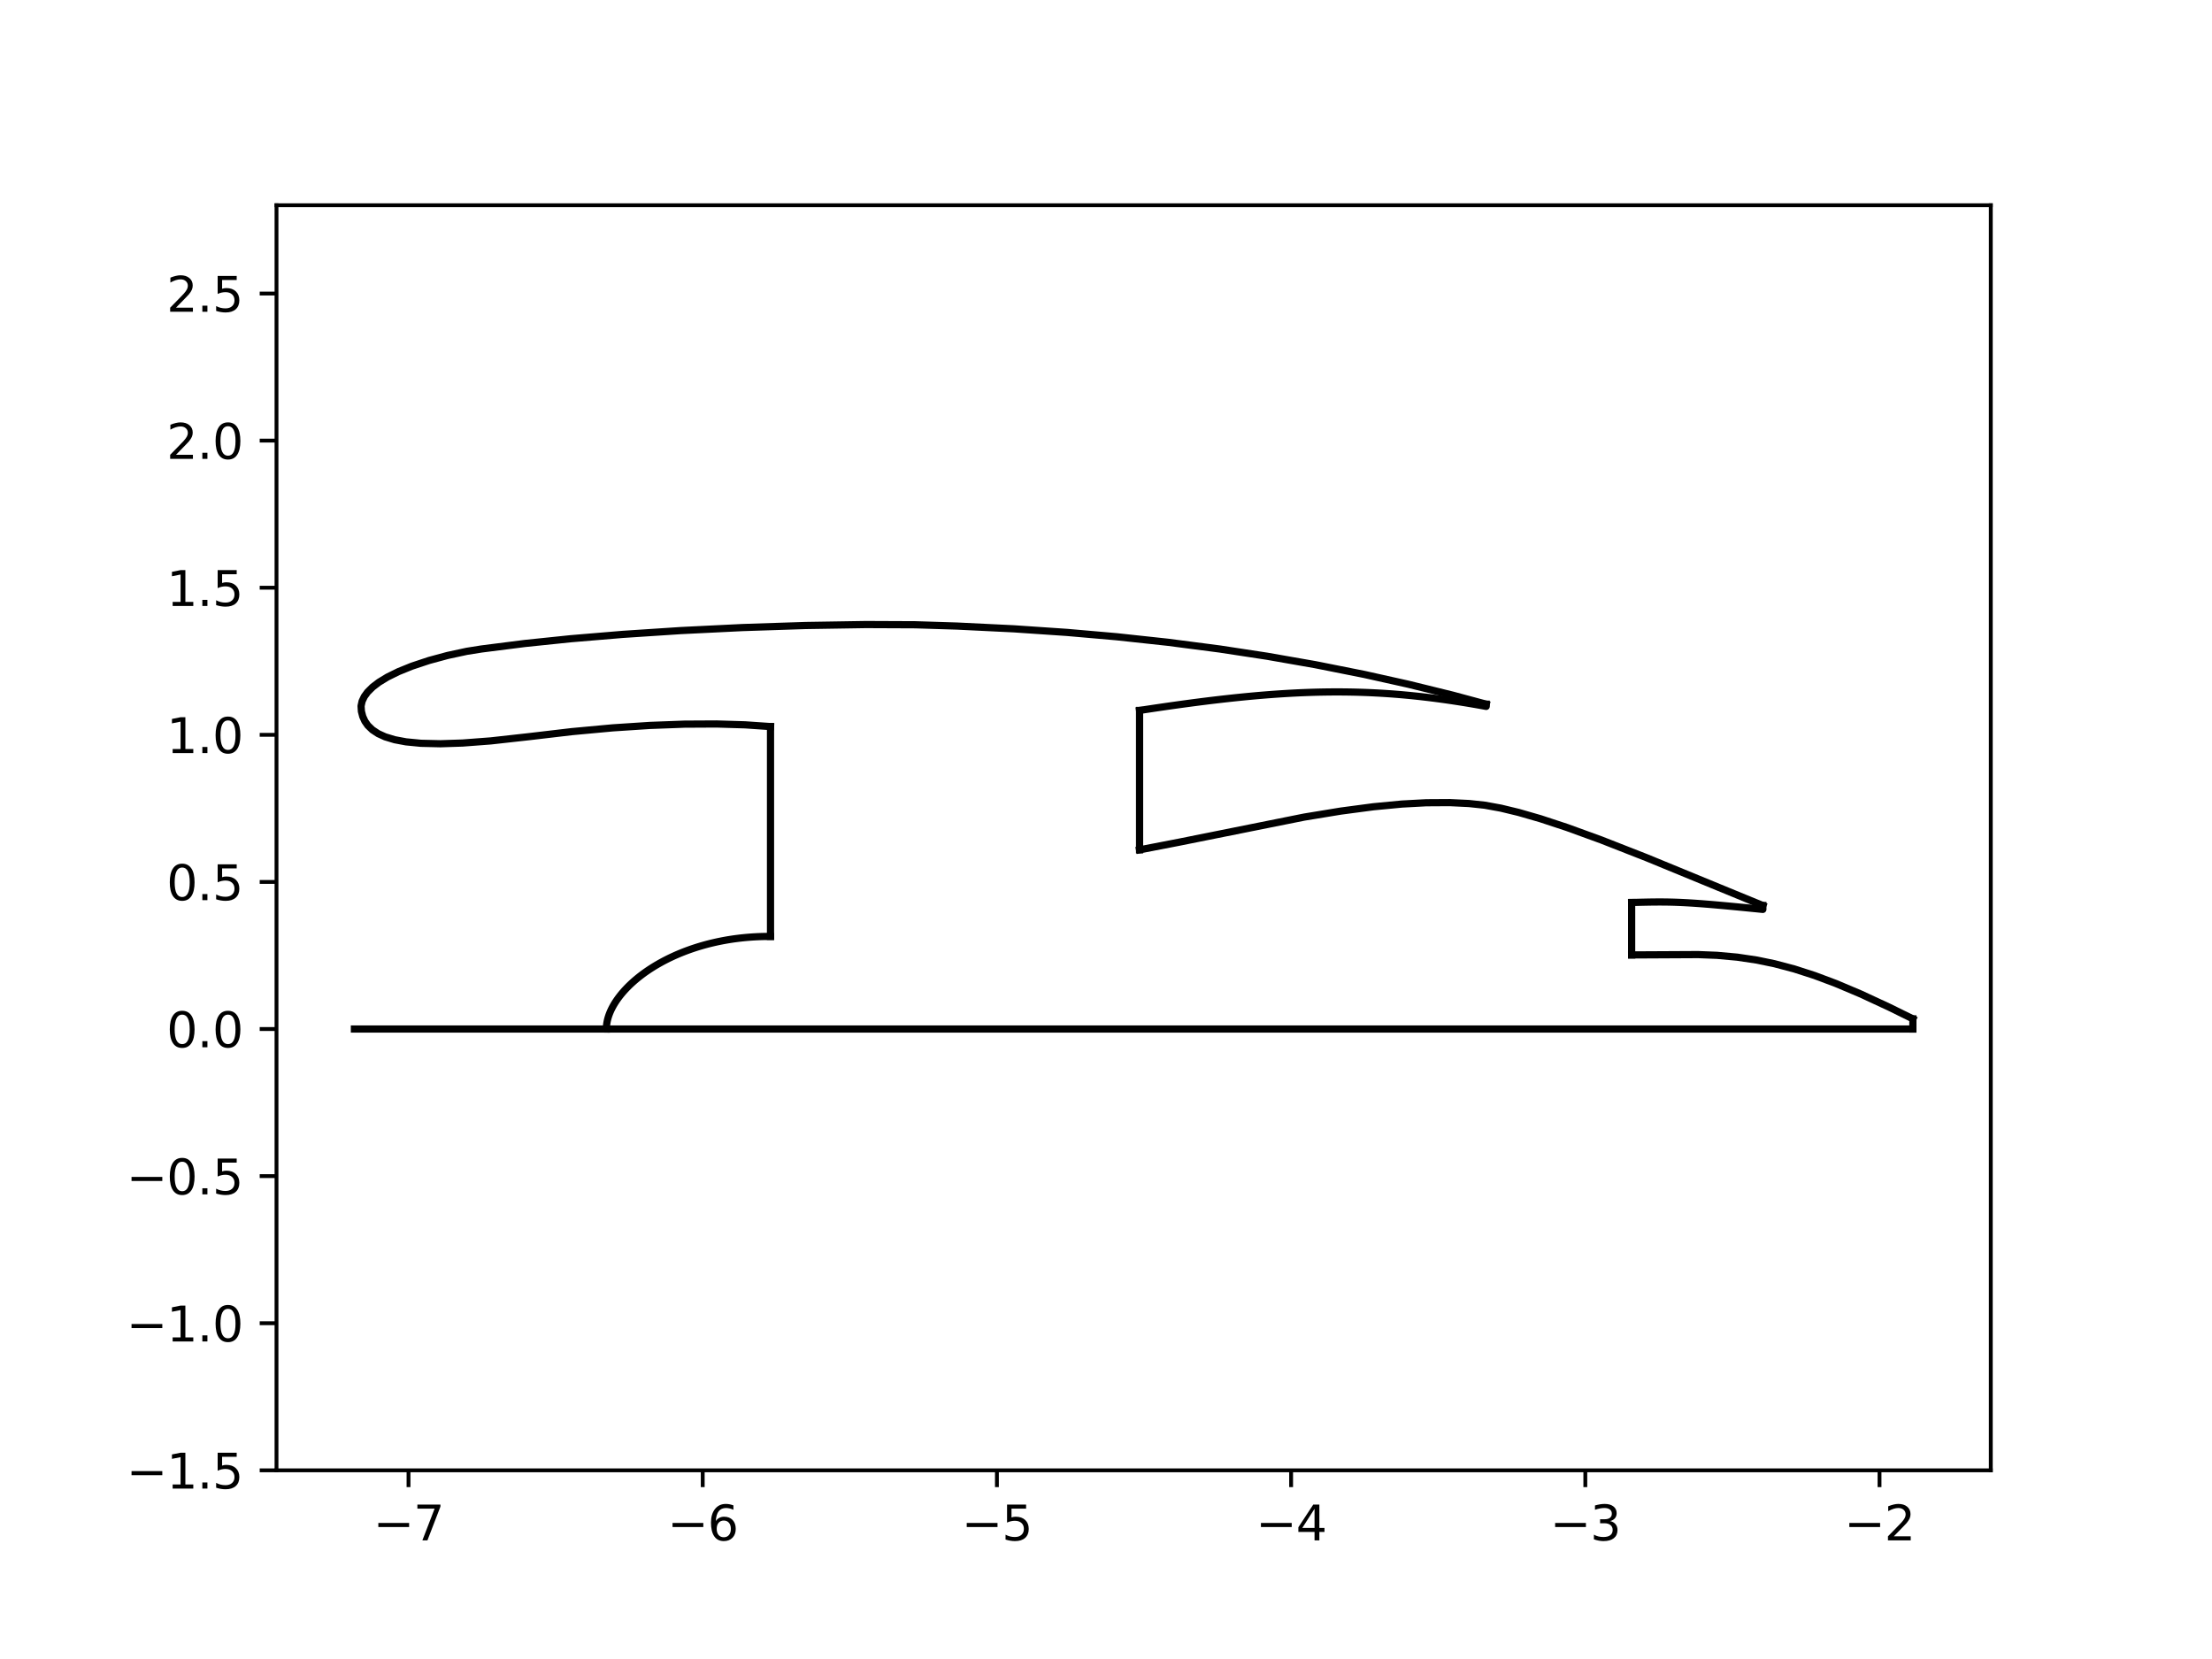 <?xml version="1.0" encoding="utf-8" standalone="no"?>
<!DOCTYPE svg PUBLIC "-//W3C//DTD SVG 1.1//EN"
  "http://www.w3.org/Graphics/SVG/1.1/DTD/svg11.dtd">
<svg xmlns:xlink="http://www.w3.org/1999/xlink" width="460.8pt" height="345.6pt" viewBox="0 0 460.8 345.6" xmlns="http://www.w3.org/2000/svg" version="1.1">
 <defs>
  <style type="text/css">*{stroke-linejoin: round; stroke-linecap: butt}</style>
 </defs>
 <g id="figure_1">
  <g id="patch_1">
   <path d="M 0 345.6 
L 460.8 345.6 
L 460.8 0 
L 0 0 
z
" style="fill: #ffffff"/>
  </g>
  <g id="axes_1">
   <g id="patch_2">
    <path d="M 57.6 306.296 
L 414.72 306.296 
L 414.72 42.76 
L 57.6 42.76 
z
" style="fill: #ffffff"/>
   </g>
   <g id="matplotlib.axis_1">
    <g id="xtick_1">
     <g id="line2d_1">
      <defs>
       <path id="m6b92e8632a" d="M 0 0 
L 0 3.5 
" style="stroke: #000000; stroke-width: 0.8"/>
      </defs>
      <g>
       <use xlink:href="#m6b92e8632a" x="85.102" y="306.296" style="stroke: #000000; stroke-width: 0.8"/>
      </g>
     </g>
     <g id="text_1">
      <!-- −7 -->
      <g transform="translate(77.731 320.894) scale(0.1 -0.1)">
       <defs>
        <path id="DejaVuSans-2212" d="M 678 2272 
L 4684 2272 
L 4684 1741 
L 678 1741 
L 678 2272 
z
" transform="scale(0.016)"/>
        <path id="DejaVuSans-37" d="M 525 4666 
L 3525 4666 
L 3525 4397 
L 1831 0 
L 1172 0 
L 2766 4134 
L 525 4134 
L 525 4666 
z
" transform="scale(0.016)"/>
       </defs>
       <use xlink:href="#DejaVuSans-2212"/>
       <use xlink:href="#DejaVuSans-37" x="83.789"/>
      </g>
     </g>
    </g>
    <g id="xtick_2">
     <g id="line2d_2">
      <g>
       <use xlink:href="#m6b92e8632a" x="146.389" y="306.296" style="stroke: #000000; stroke-width: 0.8"/>
      </g>
     </g>
     <g id="text_2">
      <!-- −6 -->
      <g transform="translate(139.018 320.894) scale(0.1 -0.1)">
       <defs>
        <path id="DejaVuSans-36" d="M 2113 2584 
Q 1688 2584 1439 2293 
Q 1191 2003 1191 1497 
Q 1191 994 1439 701 
Q 1688 409 2113 409 
Q 2538 409 2786 701 
Q 3034 994 3034 1497 
Q 3034 2003 2786 2293 
Q 2538 2584 2113 2584 
z
M 3366 4563 
L 3366 3988 
Q 3128 4100 2886 4159 
Q 2644 4219 2406 4219 
Q 1781 4219 1451 3797 
Q 1122 3375 1075 2522 
Q 1259 2794 1537 2939 
Q 1816 3084 2150 3084 
Q 2853 3084 3261 2657 
Q 3669 2231 3669 1497 
Q 3669 778 3244 343 
Q 2819 -91 2113 -91 
Q 1303 -91 875 529 
Q 447 1150 447 2328 
Q 447 3434 972 4092 
Q 1497 4750 2381 4750 
Q 2619 4750 2861 4703 
Q 3103 4656 3366 4563 
z
" transform="scale(0.016)"/>
       </defs>
       <use xlink:href="#DejaVuSans-2212"/>
       <use xlink:href="#DejaVuSans-36" x="83.789"/>
      </g>
     </g>
    </g>
    <g id="xtick_3">
     <g id="line2d_3">
      <g>
       <use xlink:href="#m6b92e8632a" x="207.676" y="306.296" style="stroke: #000000; stroke-width: 0.8"/>
      </g>
     </g>
     <g id="text_3">
      <!-- −5 -->
      <g transform="translate(200.305 320.894) scale(0.1 -0.1)">
       <defs>
        <path id="DejaVuSans-35" d="M 691 4666 
L 3169 4666 
L 3169 4134 
L 1269 4134 
L 1269 2991 
Q 1406 3038 1543 3061 
Q 1681 3084 1819 3084 
Q 2600 3084 3056 2656 
Q 3513 2228 3513 1497 
Q 3513 744 3044 326 
Q 2575 -91 1722 -91 
Q 1428 -91 1123 -41 
Q 819 9 494 109 
L 494 744 
Q 775 591 1075 516 
Q 1375 441 1709 441 
Q 2250 441 2565 725 
Q 2881 1009 2881 1497 
Q 2881 1984 2565 2268 
Q 2250 2553 1709 2553 
Q 1456 2553 1204 2497 
Q 953 2441 691 2322 
L 691 4666 
z
" transform="scale(0.016)"/>
       </defs>
       <use xlink:href="#DejaVuSans-2212"/>
       <use xlink:href="#DejaVuSans-35" x="83.789"/>
      </g>
     </g>
    </g>
    <g id="xtick_4">
     <g id="line2d_4">
      <g>
       <use xlink:href="#m6b92e8632a" x="268.964" y="306.296" style="stroke: #000000; stroke-width: 0.8"/>
      </g>
     </g>
     <g id="text_4">
      <!-- −4 -->
      <g transform="translate(261.593 320.894) scale(0.1 -0.1)">
       <defs>
        <path id="DejaVuSans-34" d="M 2419 4116 
L 825 1625 
L 2419 1625 
L 2419 4116 
z
M 2253 4666 
L 3047 4666 
L 3047 1625 
L 3713 1625 
L 3713 1100 
L 3047 1100 
L 3047 0 
L 2419 0 
L 2419 1100 
L 313 1100 
L 313 1709 
L 2253 4666 
z
" transform="scale(0.016)"/>
       </defs>
       <use xlink:href="#DejaVuSans-2212"/>
       <use xlink:href="#DejaVuSans-34" x="83.789"/>
      </g>
     </g>
    </g>
    <g id="xtick_5">
     <g id="line2d_5">
      <g>
       <use xlink:href="#m6b92e8632a" x="330.251" y="306.296" style="stroke: #000000; stroke-width: 0.8"/>
      </g>
     </g>
     <g id="text_5">
      <!-- −3 -->
      <g transform="translate(322.88 320.894) scale(0.1 -0.1)">
       <defs>
        <path id="DejaVuSans-33" d="M 2597 2516 
Q 3050 2419 3304 2112 
Q 3559 1806 3559 1356 
Q 3559 666 3084 287 
Q 2609 -91 1734 -91 
Q 1441 -91 1130 -33 
Q 819 25 488 141 
L 488 750 
Q 750 597 1062 519 
Q 1375 441 1716 441 
Q 2309 441 2620 675 
Q 2931 909 2931 1356 
Q 2931 1769 2642 2001 
Q 2353 2234 1838 2234 
L 1294 2234 
L 1294 2753 
L 1863 2753 
Q 2328 2753 2575 2939 
Q 2822 3125 2822 3475 
Q 2822 3834 2567 4026 
Q 2313 4219 1838 4219 
Q 1578 4219 1281 4162 
Q 984 4106 628 3988 
L 628 4550 
Q 988 4650 1302 4700 
Q 1616 4750 1894 4750 
Q 2613 4750 3031 4423 
Q 3450 4097 3450 3541 
Q 3450 3153 3228 2886 
Q 3006 2619 2597 2516 
z
" transform="scale(0.016)"/>
       </defs>
       <use xlink:href="#DejaVuSans-2212"/>
       <use xlink:href="#DejaVuSans-33" x="83.789"/>
      </g>
     </g>
    </g>
    <g id="xtick_6">
     <g id="line2d_6">
      <g>
       <use xlink:href="#m6b92e8632a" x="391.538" y="306.296" style="stroke: #000000; stroke-width: 0.8"/>
      </g>
     </g>
     <g id="text_6">
      <!-- −2 -->
      <g transform="translate(384.167 320.894) scale(0.1 -0.1)">
       <defs>
        <path id="DejaVuSans-32" d="M 1228 531 
L 3431 531 
L 3431 0 
L 469 0 
L 469 531 
Q 828 903 1448 1529 
Q 2069 2156 2228 2338 
Q 2531 2678 2651 2914 
Q 2772 3150 2772 3378 
Q 2772 3750 2511 3984 
Q 2250 4219 1831 4219 
Q 1534 4219 1204 4116 
Q 875 4013 500 3803 
L 500 4441 
Q 881 4594 1212 4672 
Q 1544 4750 1819 4750 
Q 2544 4750 2975 4387 
Q 3406 4025 3406 3419 
Q 3406 3131 3298 2873 
Q 3191 2616 2906 2266 
Q 2828 2175 2409 1742 
Q 1991 1309 1228 531 
z
" transform="scale(0.016)"/>
       </defs>
       <use xlink:href="#DejaVuSans-2212"/>
       <use xlink:href="#DejaVuSans-32" x="83.789"/>
      </g>
     </g>
    </g>
   </g>
   <g id="matplotlib.axis_2">
    <g id="ytick_1">
     <g id="line2d_7">
      <defs>
       <path id="mfe40bf18b7" d="M 0 0 
L -3.5 0 
" style="stroke: #000000; stroke-width: 0.8"/>
      </defs>
      <g>
       <use xlink:href="#mfe40bf18b7" x="57.6" y="306.296" style="stroke: #000000; stroke-width: 0.8"/>
      </g>
     </g>
     <g id="text_7">
      <!-- −1.5 -->
      <g transform="translate(26.317 310.095) scale(0.1 -0.1)">
       <defs>
        <path id="DejaVuSans-31" d="M 794 531 
L 1825 531 
L 1825 4091 
L 703 3866 
L 703 4441 
L 1819 4666 
L 2450 4666 
L 2450 531 
L 3481 531 
L 3481 0 
L 794 0 
L 794 531 
z
" transform="scale(0.016)"/>
        <path id="DejaVuSans-2e" d="M 684 794 
L 1344 794 
L 1344 0 
L 684 0 
L 684 794 
z
" transform="scale(0.016)"/>
       </defs>
       <use xlink:href="#DejaVuSans-2212"/>
       <use xlink:href="#DejaVuSans-31" x="83.789"/>
       <use xlink:href="#DejaVuSans-2e" x="147.412"/>
       <use xlink:href="#DejaVuSans-35" x="179.199"/>
      </g>
     </g>
    </g>
    <g id="ytick_2">
     <g id="line2d_8">
      <g>
       <use xlink:href="#mfe40bf18b7" x="57.6" y="275.652" style="stroke: #000000; stroke-width: 0.8"/>
      </g>
     </g>
     <g id="text_8">
      <!-- −1.0 -->
      <g transform="translate(26.317 279.451) scale(0.1 -0.1)">
       <defs>
        <path id="DejaVuSans-30" d="M 2034 4250 
Q 1547 4250 1301 3770 
Q 1056 3291 1056 2328 
Q 1056 1369 1301 889 
Q 1547 409 2034 409 
Q 2525 409 2770 889 
Q 3016 1369 3016 2328 
Q 3016 3291 2770 3770 
Q 2525 4250 2034 4250 
z
M 2034 4750 
Q 2819 4750 3233 4129 
Q 3647 3509 3647 2328 
Q 3647 1150 3233 529 
Q 2819 -91 2034 -91 
Q 1250 -91 836 529 
Q 422 1150 422 2328 
Q 422 3509 836 4129 
Q 1250 4750 2034 4750 
z
" transform="scale(0.016)"/>
       </defs>
       <use xlink:href="#DejaVuSans-2212"/>
       <use xlink:href="#DejaVuSans-31" x="83.789"/>
       <use xlink:href="#DejaVuSans-2e" x="147.412"/>
       <use xlink:href="#DejaVuSans-30" x="179.199"/>
      </g>
     </g>
    </g>
    <g id="ytick_3">
     <g id="line2d_9">
      <g>
       <use xlink:href="#mfe40bf18b7" x="57.6" y="245.008" style="stroke: #000000; stroke-width: 0.8"/>
      </g>
     </g>
     <g id="text_9">
      <!-- −0.5 -->
      <g transform="translate(26.317 248.808) scale(0.1 -0.1)">
       <use xlink:href="#DejaVuSans-2212"/>
       <use xlink:href="#DejaVuSans-30" x="83.789"/>
       <use xlink:href="#DejaVuSans-2e" x="147.412"/>
       <use xlink:href="#DejaVuSans-35" x="179.199"/>
      </g>
     </g>
    </g>
    <g id="ytick_4">
     <g id="line2d_10">
      <g>
       <use xlink:href="#mfe40bf18b7" x="57.6" y="214.365" style="stroke: #000000; stroke-width: 0.8"/>
      </g>
     </g>
     <g id="text_10">
      <!-- 0.0 -->
      <g transform="translate(34.697 218.164) scale(0.1 -0.1)">
       <use xlink:href="#DejaVuSans-30"/>
       <use xlink:href="#DejaVuSans-2e" x="63.623"/>
       <use xlink:href="#DejaVuSans-30" x="95.41"/>
      </g>
     </g>
    </g>
    <g id="ytick_5">
     <g id="line2d_11">
      <g>
       <use xlink:href="#mfe40bf18b7" x="57.6" y="183.721" style="stroke: #000000; stroke-width: 0.8"/>
      </g>
     </g>
     <g id="text_11">
      <!-- 0.5 -->
      <g transform="translate(34.697 187.52) scale(0.1 -0.1)">
       <use xlink:href="#DejaVuSans-30"/>
       <use xlink:href="#DejaVuSans-2e" x="63.623"/>
       <use xlink:href="#DejaVuSans-35" x="95.41"/>
      </g>
     </g>
    </g>
    <g id="ytick_6">
     <g id="line2d_12">
      <g>
       <use xlink:href="#mfe40bf18b7" x="57.6" y="153.077" style="stroke: #000000; stroke-width: 0.8"/>
      </g>
     </g>
     <g id="text_12">
      <!-- 1.0 -->
      <g transform="translate(34.697 156.877) scale(0.1 -0.1)">
       <use xlink:href="#DejaVuSans-31"/>
       <use xlink:href="#DejaVuSans-2e" x="63.623"/>
       <use xlink:href="#DejaVuSans-30" x="95.41"/>
      </g>
     </g>
    </g>
    <g id="ytick_7">
     <g id="line2d_13">
      <g>
       <use xlink:href="#mfe40bf18b7" x="57.6" y="122.434" style="stroke: #000000; stroke-width: 0.8"/>
      </g>
     </g>
     <g id="text_13">
      <!-- 1.5 -->
      <g transform="translate(34.697 126.233) scale(0.1 -0.1)">
       <use xlink:href="#DejaVuSans-31"/>
       <use xlink:href="#DejaVuSans-2e" x="63.623"/>
       <use xlink:href="#DejaVuSans-35" x="95.41"/>
      </g>
     </g>
    </g>
    <g id="ytick_8">
     <g id="line2d_14">
      <g>
       <use xlink:href="#mfe40bf18b7" x="57.6" y="91.79" style="stroke: #000000; stroke-width: 0.8"/>
      </g>
     </g>
     <g id="text_14">
      <!-- 2.0 -->
      <g transform="translate(34.697 95.589) scale(0.1 -0.1)">
       <use xlink:href="#DejaVuSans-32"/>
       <use xlink:href="#DejaVuSans-2e" x="63.623"/>
       <use xlink:href="#DejaVuSans-30" x="95.41"/>
      </g>
     </g>
    </g>
    <g id="ytick_9">
     <g id="line2d_15">
      <g>
       <use xlink:href="#mfe40bf18b7" x="57.6" y="61.147" style="stroke: #000000; stroke-width: 0.8"/>
      </g>
     </g>
     <g id="text_15">
      <!-- 2.5 -->
      <g transform="translate(34.697 64.946) scale(0.1 -0.1)">
       <use xlink:href="#DejaVuSans-32"/>
       <use xlink:href="#DejaVuSans-2e" x="63.623"/>
       <use xlink:href="#DejaVuSans-35" x="95.41"/>
      </g>
     </g>
    </g>
   </g>
   <g id="line2d_16">
    <path d="M 160.512 151.358 
L 155.216 150.995 
L 149.235 150.817 
L 142.598 150.852 
L 135.366 151.119 
L 127.647 151.625 
L 119.107 152.413 
L 110.263 153.452 
L 102.24 154.343 
L 96.381 154.786 
L 91.741 154.937 
L 87.692 154.841 
L 84.581 154.539 
L 82.233 154.1 
L 80.228 153.493 
L 78.78 152.833 
L 77.579 152.042 
L 76.623 151.116 
L 76.012 150.238 
L 75.567 149.261 
L 75.287 148.184 
L 75.215 147.075 
L 75.436 146.069 
L 75.895 145.103 
L 76.569 144.177 
L 77.632 143.121 
L 78.937 142.126 
L 80.715 141.043 
L 83.01 139.91 
L 85.82 138.772 
L 89.404 137.581 
L 93.245 136.542 
L 97.242 135.681 
L 100.297 135.195 
L 109.352 134.046 
L 118.862 133.062 
L 129.739 132.152 
L 141.793 131.362 
L 154.666 130.733 
L 167.799 130.303 
L 180.378 130.104 
L 190.665 130.149 
L 199.404 130.421 
L 211.198 130.994 
L 222.317 131.746 
L 232.634 132.646 
L 243.23 133.788 
L 254.093 135.199 
L 263.961 136.704 
L 274.021 138.467 
L 284.263 140.507 
L 293.367 142.536 
L 302.598 144.807 
L 309.601 146.693 
L 309.601 146.693 
" clip-path="url(#p7775ef4910)" style="fill: none; stroke: #000000; stroke-width: 1.5; stroke-linecap: square"/>
   </g>
   <g id="line2d_17">
    <path d="M 237.395 147.995 
L 238.371 147.846 
L 239.338 147.7 
L 240.297 147.556 
L 241.248 147.415 
L 242.19 147.278 
L 243.123 147.143 
L 244.049 147.011 
L 244.966 146.881 
L 245.876 146.755 
L 246.778 146.632 
L 247.673 146.512 
L 248.56 146.394 
L 249.44 146.28 
L 250.313 146.168 
L 251.179 146.059 
L 252.038 145.953 
L 252.89 145.851 
L 253.736 145.751 
L 254.575 145.654 
L 255.409 145.56 
L 256.236 145.469 
L 257.057 145.381 
L 257.872 145.296 
L 258.681 145.214 
L 259.485 145.135 
L 260.284 145.059 
L 261.077 144.985 
L 261.865 144.915 
L 262.648 144.848 
L 263.426 144.784 
L 264.2 144.723 
L 264.969 144.665 
L 265.733 144.61 
L 266.494 144.558 
L 267.25 144.509 
L 268.002 144.463 
L 268.75 144.42 
L 269.494 144.38 
L 270.235 144.343 
L 270.973 144.309 
L 271.707 144.279 
L 272.438 144.251 
L 273.166 144.226 
L 273.891 144.205 
L 274.614 144.186 
L 275.333 144.171 
L 276.051 144.159 
L 276.766 144.149 
L 277.479 144.143 
L 278.189 144.14 
L 278.898 144.141 
L 279.606 144.144 
L 280.311 144.15 
L 281.015 144.16 
L 281.718 144.172 
L 282.42 144.188 
L 283.12 144.207 
L 283.82 144.229 
L 284.519 144.254 
L 285.217 144.282 
L 285.915 144.314 
L 286.612 144.349 
L 287.31 144.386 
L 288.007 144.427 
L 288.704 144.472 
L 289.402 144.519 
L 290.1 144.569 
L 290.798 144.623 
L 291.497 144.68 
L 292.197 144.74 
L 292.898 144.804 
L 293.6 144.87 
L 294.303 144.94 
L 295.008 145.013 
L 295.714 145.089 
L 296.421 145.169 
L 297.131 145.251 
L 297.842 145.337 
L 298.556 145.426 
L 299.271 145.519 
L 299.989 145.614 
L 300.71 145.713 
L 301.433 145.815 
L 302.159 145.921 
L 302.888 146.03 
L 303.619 146.142 
L 304.354 146.257 
L 305.093 146.375 
L 305.835 146.497 
L 306.58 146.623 
L 307.329 146.751 
L 308.083 146.883 
L 308.84 147.018 
L 309.601 147.156 
L 309.601 146.693 
" clip-path="url(#p7775ef4910)" style="fill: none; stroke: #000000; stroke-width: 1.5; stroke-linecap: square"/>
   </g>
   <g id="line2d_18">
    <path d="M 237.395 177.034 
L 245.563 175.455 
L 271.685 170.215 
L 279.308 168.964 
L 286.117 168.062 
L 292.053 167.497 
L 297.108 167.226 
L 301.988 167.196 
L 306.002 167.388 
L 309.283 167.736 
L 312.665 168.351 
L 316.364 169.244 
L 320.931 170.564 
L 326.43 172.377 
L 333.552 174.968 
L 343.024 178.681 
L 358.115 184.89 
L 367.235 188.639 
L 367.235 188.639 
" clip-path="url(#p7775ef4910)" style="fill: none; stroke: #000000; stroke-width: 1.5; stroke-linecap: square"/>
   </g>
   <g id="line2d_19">
    <path d="M 339.9 188.003 
L 340.325 187.995 
L 340.591 187.988 
L 340.853 187.981 
L 341.112 187.974 
L 341.367 187.967 
L 341.619 187.96 
L 341.867 187.954 
L 342.113 187.948 
L 342.356 187.943 
L 342.596 187.938 
L 342.834 187.933 
L 343.069 187.928 
L 343.302 187.924 
L 343.533 187.92 
L 343.761 187.916 
L 343.988 187.913 
L 344.213 187.91 
L 344.437 187.907 
L 344.659 187.905 
L 344.88 187.903 
L 345.099 187.902 
L 345.317 187.901 
L 345.535 187.9 
L 345.752 187.9 
L 345.968 187.9 
L 346.184 187.901 
L 346.399 187.902 
L 346.614 187.903 
L 346.829 187.905 
L 347.044 187.908 
L 347.259 187.911 
L 347.475 187.914 
L 347.691 187.918 
L 347.907 187.923 
L 348.125 187.928 
L 348.343 187.933 
L 348.562 187.939 
L 348.783 187.946 
L 349.004 187.953 
L 349.227 187.961 
L 349.452 187.969 
L 349.679 187.978 
L 349.907 187.987 
L 350.137 187.997 
L 350.37 188.008 
L 350.604 188.019 
L 350.841 188.031 
L 351.081 188.044 
L 351.323 188.057 
L 351.568 188.07 
L 351.816 188.085 
L 352.067 188.1 
L 352.322 188.116 
L 352.58 188.132 
L 352.841 188.149 
L 353.106 188.167 
L 353.374 188.186 
L 353.647 188.205 
L 353.924 188.225 
L 354.204 188.245 
L 354.49 188.267 
L 354.779 188.289 
L 355.073 188.312 
L 355.372 188.336 
L 355.676 188.36 
L 355.985 188.385 
L 356.299 188.411 
L 356.619 188.438 
L 356.943 188.466 
L 357.274 188.494 
L 357.61 188.524 
L 357.952 188.554 
L 358.3 188.585 
L 358.654 188.617 
L 359.014 188.649 
L 359.381 188.683 
L 359.754 188.717 
L 360.134 188.753 
L 360.521 188.789 
L 360.915 188.826 
L 361.316 188.864 
L 361.724 188.903 
L 362.139 188.943 
L 362.562 188.984 
L 362.993 189.025 
L 363.431 189.068 
L 363.878 189.112 
L 364.332 189.156 
L 364.795 189.202 
L 365.265 189.249 
L 365.745 189.296 
L 366.233 189.345 
L 366.73 189.395 
L 367.235 189.445 
L 367.235 188.639 
" clip-path="url(#p7775ef4910)" style="fill: none; stroke: #000000; stroke-width: 1.5; stroke-linecap: square"/>
   </g>
   <g id="line2d_20">
    <path d="M 339.9 198.928 
L 339.9 198.818 
L 339.9 198.708 
L 339.9 198.597 
L 339.9 198.487 
L 339.9 198.377 
L 339.9 198.266 
L 339.9 198.156 
L 339.9 198.046 
L 339.9 197.935 
L 339.9 197.825 
L 339.9 197.715 
L 339.9 197.604 
L 339.9 197.494 
L 339.9 197.383 
L 339.9 197.273 
L 339.9 197.163 
L 339.9 197.052 
L 339.9 196.942 
L 339.9 196.832 
L 339.9 196.721 
L 339.9 196.611 
L 339.9 196.501 
L 339.9 196.39 
L 339.9 196.28 
L 339.9 196.169 
L 339.9 196.059 
L 339.9 195.949 
L 339.9 195.838 
L 339.9 195.728 
L 339.9 195.618 
L 339.9 195.507 
L 339.9 195.397 
L 339.9 195.287 
L 339.9 195.176 
L 339.9 195.066 
L 339.9 194.956 
L 339.9 194.845 
L 339.9 194.735 
L 339.9 194.624 
L 339.9 194.514 
L 339.9 194.404 
L 339.9 194.293 
L 339.9 194.183 
L 339.9 194.073 
L 339.9 193.962 
L 339.9 193.852 
L 339.9 193.742 
L 339.9 193.631 
L 339.9 193.521 
L 339.9 193.41 
L 339.9 193.3 
L 339.9 193.19 
L 339.9 193.079 
L 339.9 192.969 
L 339.9 192.859 
L 339.9 192.748 
L 339.9 192.638 
L 339.9 192.528 
L 339.9 192.417 
L 339.9 192.307 
L 339.9 192.197 
L 339.9 192.086 
L 339.9 191.976 
L 339.9 191.865 
L 339.9 191.755 
L 339.9 191.645 
L 339.9 191.534 
L 339.9 191.424 
L 339.9 191.314 
L 339.9 191.203 
L 339.9 191.093 
L 339.9 190.983 
L 339.9 190.872 
L 339.9 190.762 
L 339.9 190.652 
L 339.9 190.541 
L 339.9 190.431 
L 339.9 190.32 
L 339.9 190.21 
L 339.9 190.1 
L 339.9 189.989 
L 339.9 189.879 
L 339.9 189.769 
L 339.9 189.658 
L 339.9 189.548 
L 339.9 189.438 
L 339.9 189.327 
L 339.9 189.217 
L 339.9 189.106 
L 339.9 188.996 
L 339.9 188.886 
L 339.9 188.775 
L 339.9 188.665 
L 339.9 188.555 
L 339.9 188.444 
L 339.9 188.334 
L 339.9 188.224 
L 339.9 188.113 
L 339.9 188.003 
" clip-path="url(#p7775ef4910)" style="fill: none; stroke: #000000; stroke-width: 1.5; stroke-linecap: square"/>
   </g>
   <g id="line2d_21">
    <path d="M 339.9 198.928 
L 353.736 198.856 
L 357.673 199.011 
L 361.88 199.391 
L 365.992 200.002 
L 369.669 200.763 
L 373.792 201.854 
L 378.02 203.218 
L 382.422 204.869 
L 387.549 207.034 
L 393.586 209.834 
L 398.487 212.248 
L 398.487 212.248 
" clip-path="url(#p7775ef4910)" style="fill: none; stroke: #000000; stroke-width: 1.5; stroke-linecap: square"/>
   </g>
   <g id="line2d_22">
    <path d="M 73.833 214.365 
L 77.112 214.365 
L 80.391 214.365 
L 83.671 214.365 
L 86.95 214.365 
L 90.229 214.365 
L 93.509 214.365 
L 96.788 214.365 
L 100.067 214.365 
L 103.347 214.365 
L 106.626 214.365 
L 109.905 214.365 
L 113.185 214.365 
L 116.464 214.365 
L 119.743 214.365 
L 123.023 214.365 
L 126.302 214.365 
L 129.581 214.365 
L 132.861 214.365 
L 136.14 214.365 
L 139.42 214.365 
L 142.699 214.365 
L 145.978 214.365 
L 149.258 214.365 
L 152.537 214.365 
L 155.816 214.365 
L 159.096 214.365 
L 162.375 214.365 
L 165.654 214.365 
L 168.934 214.365 
L 172.213 214.365 
L 175.492 214.365 
L 178.772 214.365 
L 182.051 214.365 
L 185.33 214.365 
L 188.61 214.365 
L 191.889 214.365 
L 195.168 214.365 
L 198.448 214.365 
L 201.727 214.365 
L 205.006 214.365 
L 208.286 214.365 
L 211.565 214.365 
L 214.844 214.365 
L 218.124 214.365 
L 221.403 214.365 
L 224.682 214.365 
L 227.962 214.365 
L 231.241 214.365 
L 234.52 214.365 
L 237.8 214.365 
L 241.079 214.365 
L 244.358 214.365 
L 247.638 214.365 
L 250.917 214.365 
L 254.196 214.365 
L 257.476 214.365 
L 260.755 214.365 
L 264.034 214.365 
L 267.314 214.365 
L 270.593 214.365 
L 273.872 214.365 
L 277.152 214.365 
L 280.431 214.365 
L 283.71 214.365 
L 286.99 214.365 
L 290.269 214.365 
L 293.548 214.365 
L 296.828 214.365 
L 300.107 214.365 
L 303.386 214.365 
L 306.666 214.365 
L 309.945 214.365 
L 313.224 214.365 
L 316.504 214.365 
L 319.783 214.365 
L 323.062 214.365 
L 326.342 214.365 
L 329.621 214.365 
L 332.9 214.365 
L 336.18 214.365 
L 339.459 214.365 
L 342.739 214.365 
L 346.018 214.365 
L 349.297 214.365 
L 352.577 214.365 
L 355.856 214.365 
L 359.135 214.365 
L 362.415 214.365 
L 365.694 214.365 
L 368.973 214.365 
L 372.253 214.365 
L 375.532 214.365 
L 378.811 214.365 
L 382.091 214.365 
L 385.37 214.365 
L 388.649 214.365 
L 391.929 214.365 
L 395.208 214.365 
L 398.487 214.365 
" clip-path="url(#p7775ef4910)" style="fill: none; stroke: #000000; stroke-width: 1.5; stroke-linecap: square"/>
   </g>
   <g id="line2d_23">
    <path d="M 160.512 151.358 
L 160.512 151.76 
L 160.512 152.202 
L 160.512 152.644 
L 160.512 153.086 
L 160.512 153.528 
L 160.512 153.97 
L 160.512 154.412 
L 160.512 154.854 
L 160.512 155.296 
L 160.512 155.738 
L 160.512 156.18 
L 160.512 156.622 
L 160.512 157.064 
L 160.512 157.506 
L 160.512 157.948 
L 160.512 158.39 
L 160.512 158.832 
L 160.512 159.274 
L 160.512 159.716 
L 160.512 160.158 
L 160.512 160.6 
L 160.512 161.042 
L 160.512 161.484 
L 160.512 161.926 
L 160.512 162.368 
L 160.512 162.81 
L 160.512 163.252 
L 160.512 163.694 
L 160.512 164.136 
L 160.512 164.578 
L 160.512 165.02 
L 160.512 165.462 
L 160.512 165.904 
L 160.512 166.346 
L 160.512 166.788 
L 160.512 167.23 
L 160.512 167.672 
L 160.512 168.114 
L 160.512 168.556 
L 160.512 168.998 
L 160.512 169.44 
L 160.512 169.882 
L 160.512 170.324 
L 160.512 170.766 
L 160.512 171.208 
L 160.512 171.65 
L 160.512 172.092 
L 160.512 172.534 
L 160.512 172.976 
L 160.512 173.418 
L 160.512 173.86 
L 160.512 174.302 
L 160.512 174.744 
L 160.512 175.186 
L 160.512 175.628 
L 160.512 176.07 
L 160.512 176.511 
L 160.512 176.953 
L 160.512 177.395 
L 160.512 177.837 
L 160.512 178.279 
L 160.512 178.721 
L 160.512 179.163 
L 160.512 179.605 
L 160.512 180.047 
L 160.512 180.489 
L 160.512 180.931 
L 160.512 181.373 
L 160.512 181.815 
L 160.512 182.257 
L 160.512 182.699 
L 160.512 183.141 
L 160.512 183.583 
L 160.512 184.025 
L 160.512 184.467 
L 160.512 184.909 
L 160.512 185.351 
L 160.512 185.793 
L 160.512 186.235 
L 160.512 186.677 
L 160.512 187.119 
L 160.512 187.561 
L 160.512 188.003 
L 160.512 188.445 
L 160.512 188.887 
L 160.512 189.329 
L 160.512 189.771 
L 160.512 190.213 
L 160.512 190.655 
L 160.512 191.097 
L 160.512 191.539 
L 160.512 191.981 
L 160.512 192.423 
L 160.512 192.865 
L 160.512 193.307 
L 160.512 193.749 
L 160.512 194.191 
L 160.512 194.633 
L 160.512 195.075 
" clip-path="url(#p7775ef4910)" style="fill: none; stroke: #000000; stroke-width: 1.5; stroke-linecap: square"/>
   </g>
   <g id="line2d_24">
    <path d="M 237.395 147.995 
L 237.395 148.08 
L 237.395 148.376 
L 237.395 148.673 
L 237.395 148.969 
L 237.395 149.266 
L 237.395 149.562 
L 237.395 149.859 
L 237.395 150.155 
L 237.395 150.452 
L 237.395 150.748 
L 237.395 151.045 
L 237.395 151.342 
L 237.395 151.638 
L 237.395 151.935 
L 237.395 152.231 
L 237.395 152.528 
L 237.395 152.824 
L 237.395 153.121 
L 237.395 153.417 
L 237.395 153.714 
L 237.395 154.01 
L 237.395 154.307 
L 237.395 154.604 
L 237.395 154.9 
L 237.395 155.197 
L 237.395 155.493 
L 237.395 155.79 
L 237.395 156.086 
L 237.395 156.383 
L 237.395 156.679 
L 237.395 156.976 
L 237.395 157.272 
L 237.395 157.569 
L 237.395 157.865 
L 237.395 158.162 
L 237.395 158.459 
L 237.395 158.755 
L 237.395 159.052 
L 237.395 159.348 
L 237.395 159.645 
L 237.395 159.941 
L 237.395 160.238 
L 237.395 160.534 
L 237.395 160.831 
L 237.395 161.127 
L 237.395 161.424 
L 237.395 161.721 
L 237.395 162.017 
L 237.395 162.314 
L 237.395 162.61 
L 237.395 162.907 
L 237.395 163.203 
L 237.395 163.5 
L 237.395 163.796 
L 237.395 164.093 
L 237.395 164.389 
L 237.395 164.686 
L 237.395 164.982 
L 237.395 165.279 
L 237.395 165.576 
L 237.395 165.872 
L 237.395 166.169 
L 237.395 166.465 
L 237.395 166.762 
L 237.395 167.058 
L 237.395 167.355 
L 237.395 167.651 
L 237.395 167.948 
L 237.395 168.244 
L 237.395 168.541 
L 237.395 168.838 
L 237.395 169.134 
L 237.395 169.431 
L 237.395 169.727 
L 237.395 170.024 
L 237.395 170.32 
L 237.395 170.617 
L 237.395 170.913 
L 237.395 171.21 
L 237.395 171.506 
L 237.395 171.803 
L 237.395 172.099 
L 237.395 172.396 
L 237.395 172.693 
L 237.395 172.989 
L 237.395 173.286 
L 237.395 173.582 
L 237.395 173.879 
L 237.395 174.175 
L 237.395 174.472 
L 237.395 174.768 
L 237.395 175.065 
L 237.395 175.361 
L 237.395 175.658 
L 237.395 175.955 
L 237.395 176.251 
L 237.395 176.548 
L 237.395 176.844 
L 237.395 177.034 
" clip-path="url(#p7775ef4910)" style="fill: none; stroke: #000000; stroke-width: 1.5; stroke-linecap: square"/>
   </g>
   <g id="line2d_25">
    <path d="M 398.487 212.248 
L 398.487 212.27 
L 398.487 212.291 
L 398.487 212.312 
L 398.487 212.334 
L 398.487 212.355 
L 398.487 212.376 
L 398.487 212.398 
L 398.487 212.419 
L 398.487 212.441 
L 398.487 212.462 
L 398.487 212.483 
L 398.487 212.505 
L 398.487 212.526 
L 398.487 212.547 
L 398.487 212.569 
L 398.487 212.59 
L 398.487 212.612 
L 398.487 212.633 
L 398.487 212.654 
L 398.487 212.676 
L 398.487 212.697 
L 398.487 212.719 
L 398.487 212.74 
L 398.487 212.761 
L 398.487 212.783 
L 398.487 212.804 
L 398.487 212.825 
L 398.487 212.847 
L 398.487 212.868 
L 398.487 212.89 
L 398.487 212.911 
L 398.487 212.932 
L 398.487 212.954 
L 398.487 212.975 
L 398.487 212.996 
L 398.487 213.018 
L 398.487 213.039 
L 398.487 213.061 
L 398.487 213.082 
L 398.487 213.103 
L 398.487 213.125 
L 398.487 213.146 
L 398.487 213.167 
L 398.487 213.189 
L 398.487 213.21 
L 398.487 213.232 
L 398.487 213.253 
L 398.487 213.274 
L 398.487 213.296 
L 398.487 213.317 
L 398.487 213.339 
L 398.487 213.36 
L 398.487 213.381 
L 398.487 213.403 
L 398.487 213.424 
L 398.487 213.445 
L 398.487 213.467 
L 398.487 213.488 
L 398.487 213.51 
L 398.487 213.531 
L 398.487 213.552 
L 398.487 213.574 
L 398.487 213.595 
L 398.487 213.616 
L 398.487 213.638 
L 398.487 213.659 
L 398.487 213.681 
L 398.487 213.702 
L 398.487 213.723 
L 398.487 213.745 
L 398.487 213.766 
L 398.487 213.787 
L 398.487 213.809 
L 398.487 213.83 
L 398.487 213.852 
L 398.487 213.873 
L 398.487 213.894 
L 398.487 213.916 
L 398.487 213.937 
L 398.487 213.959 
L 398.487 213.98 
L 398.487 214.001 
L 398.487 214.023 
L 398.487 214.044 
L 398.487 214.065 
L 398.487 214.087 
L 398.487 214.108 
L 398.487 214.13 
L 398.487 214.151 
L 398.487 214.172 
L 398.487 214.194 
L 398.487 214.215 
L 398.487 214.236 
L 398.487 214.258 
L 398.487 214.279 
L 398.487 214.301 
L 398.487 214.322 
L 398.487 214.343 
L 398.487 214.365 
" clip-path="url(#p7775ef4910)" style="fill: none; stroke: #000000; stroke-width: 1.5; stroke-linecap: square"/>
   </g>
   <g id="line2d_26">
    <path d="M 160.512 195.075 
L 159.894 195.076 
L 159.279 195.083 
L 158.669 195.098 
L 158.063 195.119 
L 157.462 195.147 
L 156.865 195.181 
L 156.272 195.222 
L 155.684 195.269 
L 155.1 195.322 
L 154.521 195.382 
L 153.946 195.447 
L 153.376 195.519 
L 152.81 195.596 
L 152.25 195.679 
L 151.694 195.768 
L 151.142 195.863 
L 150.596 195.963 
L 150.055 196.068 
L 149.518 196.179 
L 148.986 196.295 
L 148.46 196.416 
L 147.938 196.542 
L 147.421 196.674 
L 146.91 196.81 
L 146.404 196.951 
L 145.903 197.097 
L 145.407 197.247 
L 144.917 197.402 
L 144.431 197.561 
L 143.952 197.725 
L 143.477 197.892 
L 143.009 198.065 
L 142.545 198.241 
L 142.088 198.421 
L 141.635 198.605 
L 141.189 198.793 
L 140.748 198.984 
L 140.313 199.179 
L 139.884 199.378 
L 139.46 199.58 
L 139.043 199.786 
L 138.631 199.995 
L 138.225 200.207 
L 137.825 200.422 
L 137.431 200.64 
L 137.044 200.861 
L 136.662 201.084 
L 136.287 201.311 
L 135.918 201.54 
L 135.555 201.772 
L 135.198 202.006 
L 134.848 202.242 
L 134.504 202.481 
L 134.166 202.722 
L 133.835 202.965 
L 133.51 203.21 
L 133.192 203.457 
L 132.881 203.706 
L 132.576 203.957 
L 132.278 204.209 
L 131.987 204.463 
L 131.702 204.718 
L 131.424 204.974 
L 131.153 205.232 
L 130.889 205.491 
L 130.632 205.751 
L 130.382 206.013 
L 130.138 206.275 
L 129.902 206.538 
L 129.673 206.801 
L 129.452 207.066 
L 129.237 207.33 
L 129.029 207.596 
L 128.829 207.862 
L 128.636 208.128 
L 128.451 208.394 
L 128.273 208.66 
L 128.102 208.926 
L 127.939 209.193 
L 127.784 209.459 
L 127.636 209.725 
L 127.495 209.99 
L 127.363 210.255 
L 127.238 210.52 
L 127.12 210.784 
L 127.011 211.047 
L 126.909 211.31 
L 126.816 211.571 
L 126.73 211.832 
L 126.652 212.091 
L 126.582 212.35 
L 126.52 212.607 
L 126.467 212.863 
L 126.421 213.117 
L 126.384 213.37 
L 126.355 213.621 
L 126.334 213.871 
L 126.321 214.119 
L 126.317 214.365 
" clip-path="url(#p7775ef4910)" style="fill: none; stroke: #000000; stroke-width: 1.5; stroke-linecap: square"/>
   </g>
   <g id="patch_3">
    <path d="M 57.6 306.296 
L 57.6 42.76 
" style="fill: none; stroke: #000000; stroke-width: 0.8; stroke-linejoin: miter; stroke-linecap: square"/>
   </g>
   <g id="patch_4">
    <path d="M 414.72 306.296 
L 414.72 42.76 
" style="fill: none; stroke: #000000; stroke-width: 0.8; stroke-linejoin: miter; stroke-linecap: square"/>
   </g>
   <g id="patch_5">
    <path d="M 57.6 306.296 
L 414.72 306.296 
" style="fill: none; stroke: #000000; stroke-width: 0.8; stroke-linejoin: miter; stroke-linecap: square"/>
   </g>
   <g id="patch_6">
    <path d="M 57.6 42.76 
L 414.72 42.76 
" style="fill: none; stroke: #000000; stroke-width: 0.8; stroke-linejoin: miter; stroke-linecap: square"/>
   </g>
  </g>
 </g>
 <defs>
  <clipPath id="p7775ef4910">
   <rect x="57.6" y="42.76" width="357.12" height="263.535"/>
  </clipPath>
 </defs>
</svg>
